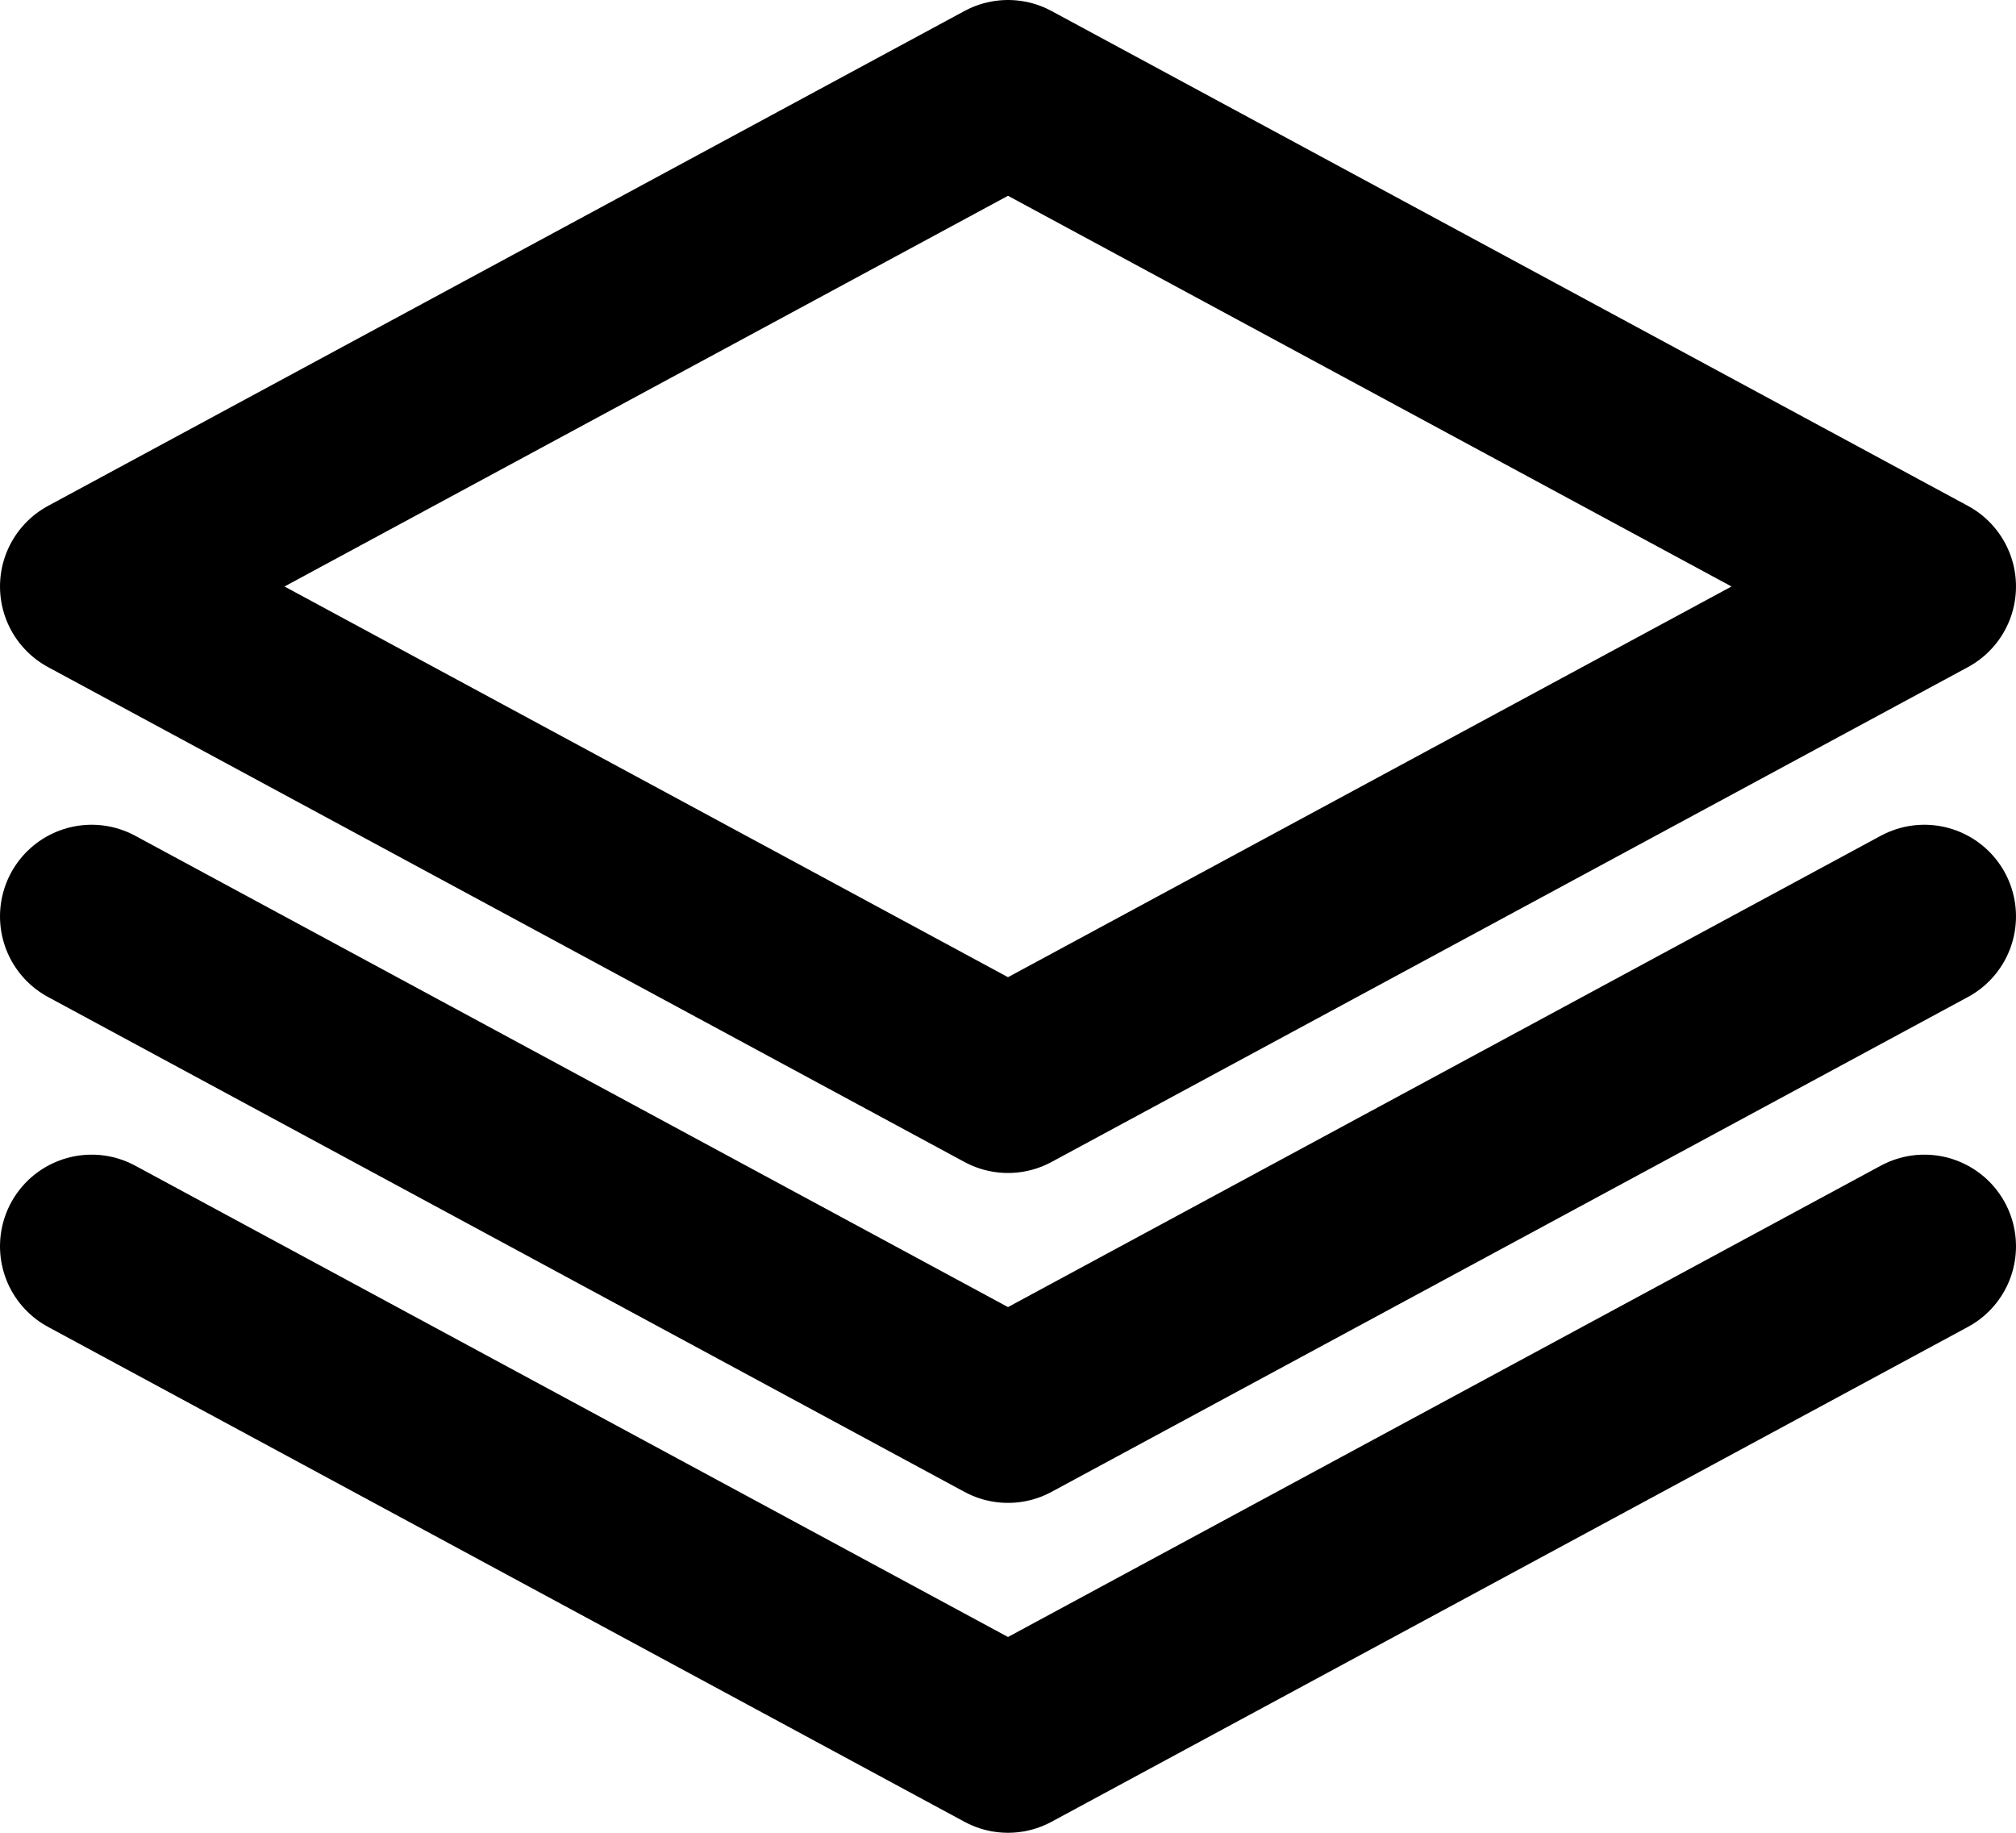 <svg width="22" height="20" viewBox="0 0 22 20" fill="none" xmlns="http://www.w3.org/2000/svg">
<path d="M21 10L11 15.4L1 10M21 13.6L11 19L1 13.6M21 6.4L11 11.8L1 6.4L11 1L21 6.4Z" stroke="black" stroke-width="2" stroke-linecap="round" stroke-linejoin="round"/>
</svg>
